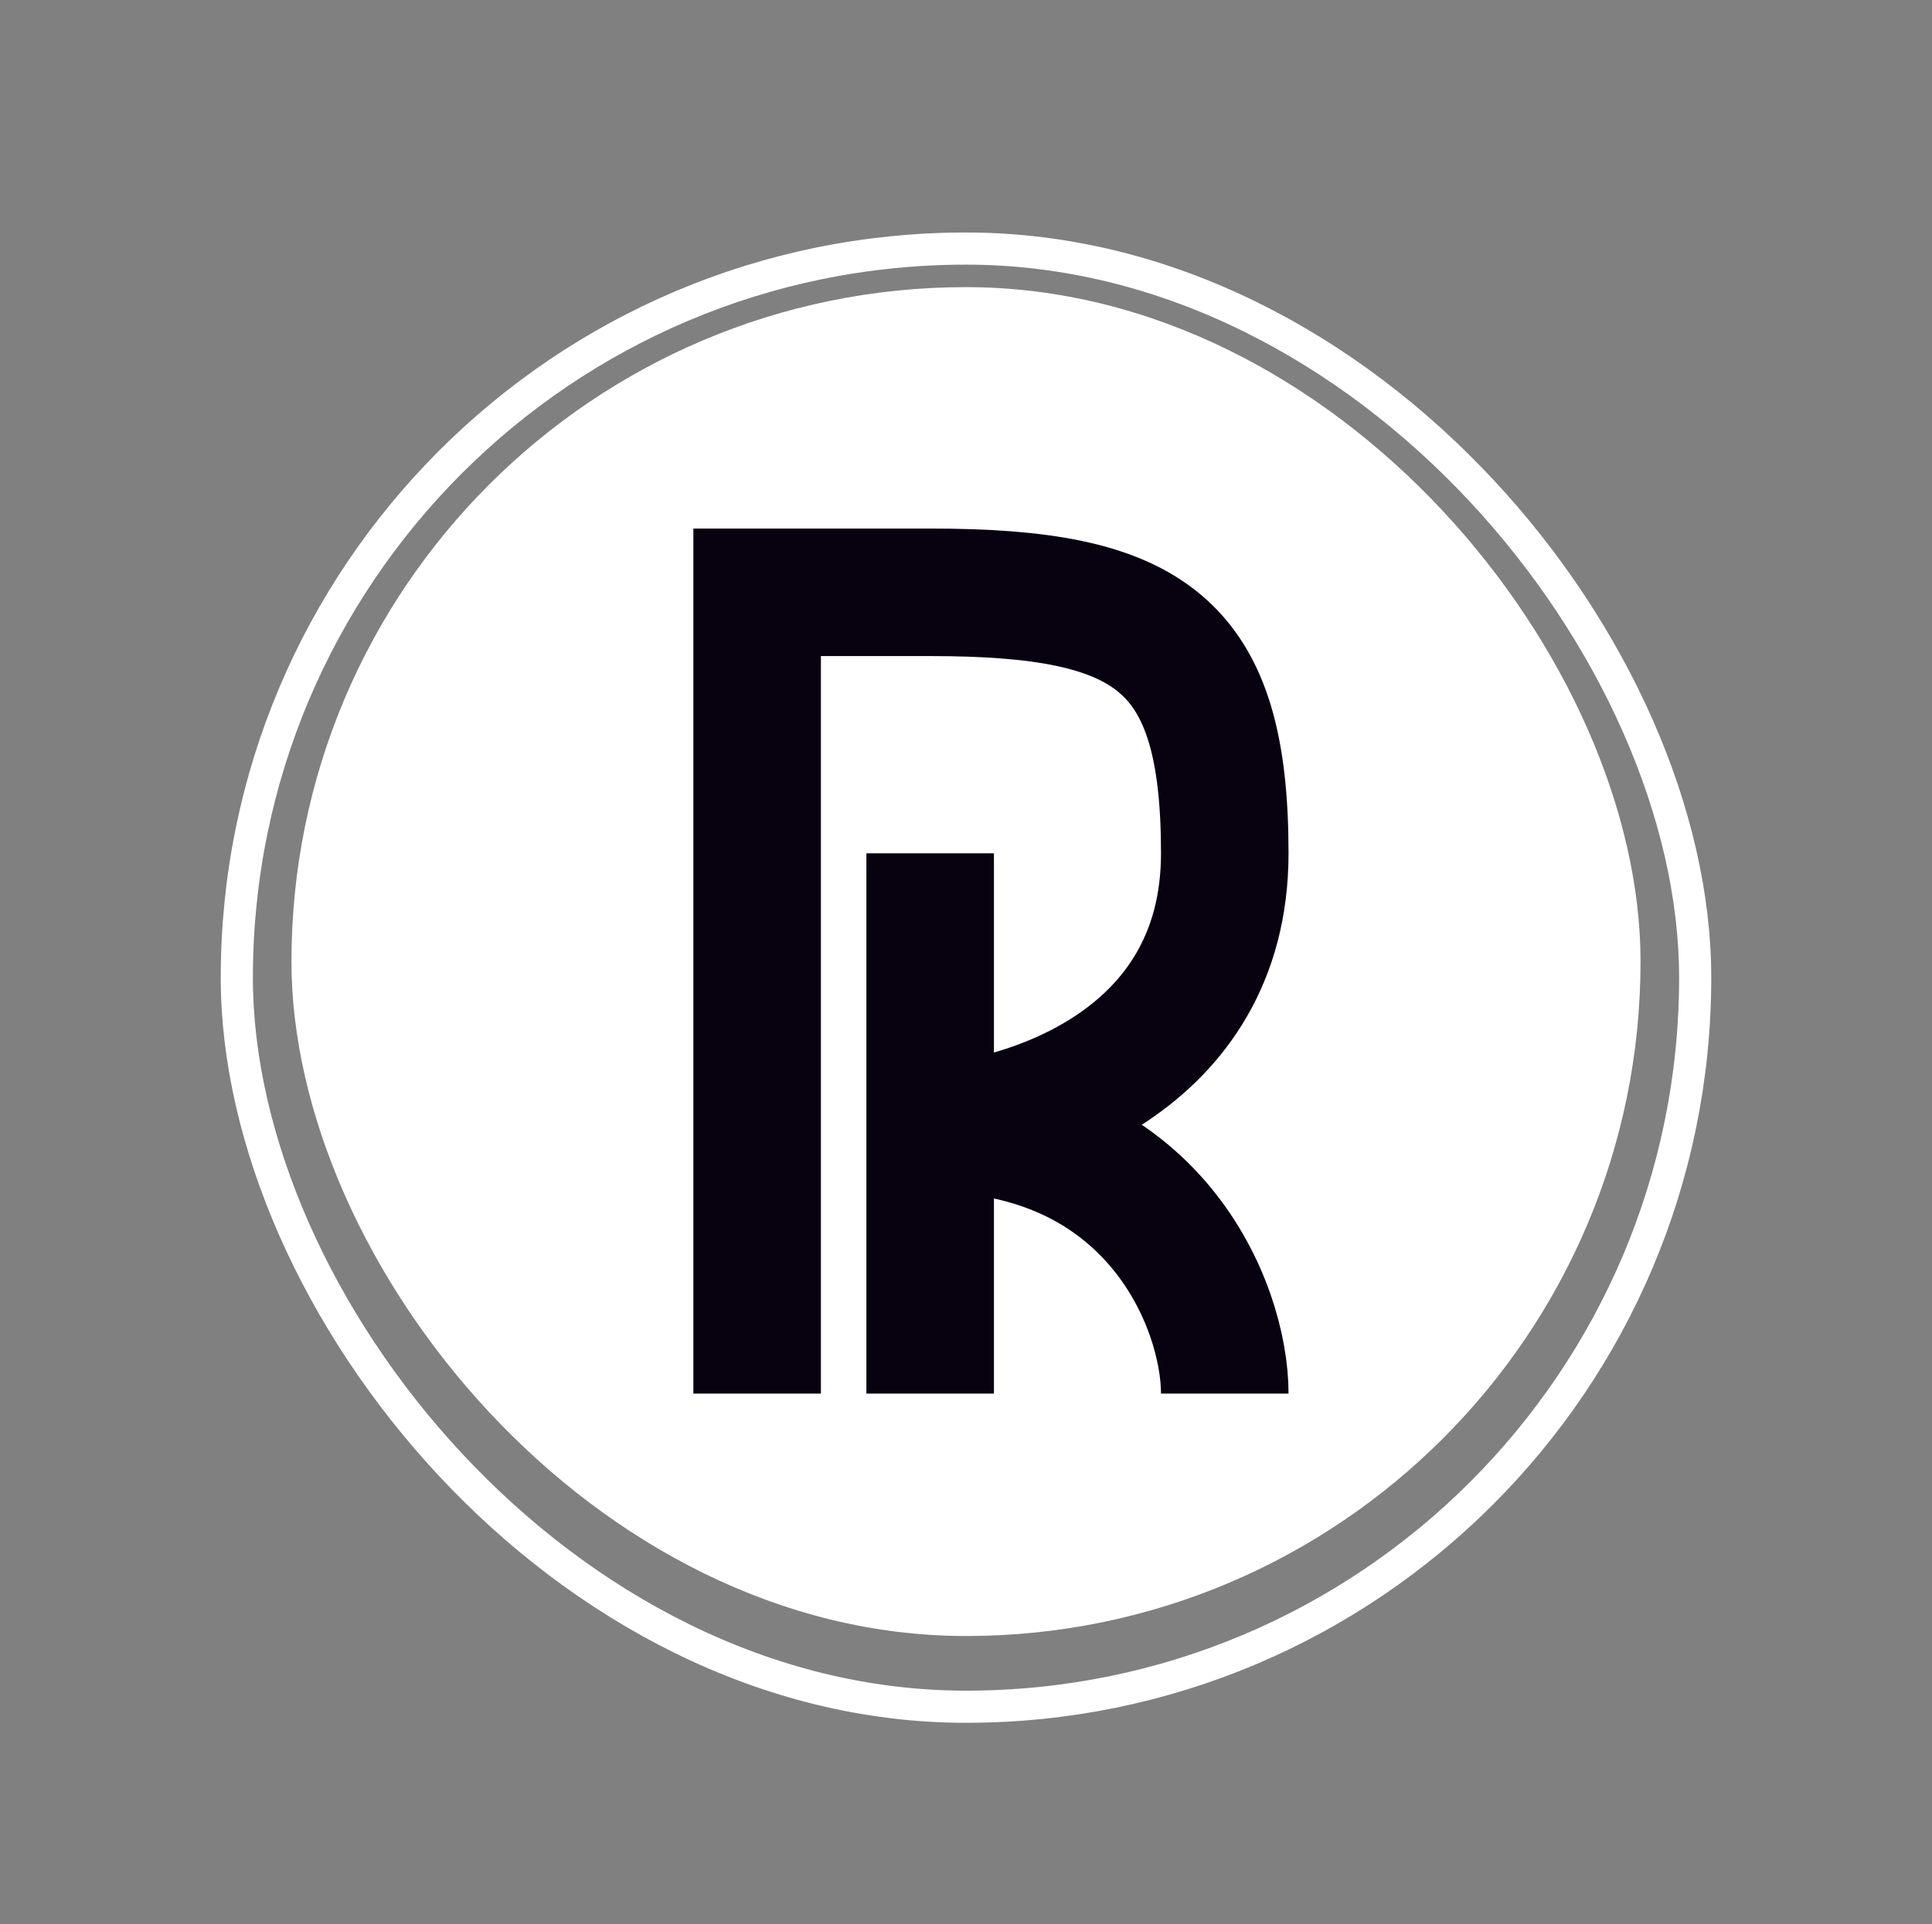 <svg width="1803" height="1796" viewBox="0 0 1803 1796" fill="none" xmlns="http://www.w3.org/2000/svg">
<rect x="0" y="0" width="1803" height="1796" fill="#808080" stroke="none"/>
<g id="circle-logo">
<g id="Frame 257">
<rect x="221" y="232" width="1361" height="1361" rx="680.5" stroke="white" stroke-width="30"/>
</g>
<g id="Frame 256">
<rect x="272" y="268" width="1259" height="1259" rx="629.5" fill="white"/>
<g id="Frame 73">
<g id="Frame 49">
<path id="Vector 13" d="M706.582 1300.69V552.84H868.055C1073.72 552.84 1142.99 599.655 1142.99 796.437C1142.99 993.219 954.94 1047.97 868.055 1053.13M868.055 1053.13C1076.58 1053.13 1142.99 1218.17 1142.99 1300.69M868.055 1053.13V796.437M868.055 1053.13V1300.69" stroke="#080210" stroke-width="119.021"/>
</g>
</g>
</g>
</g>
</svg>

